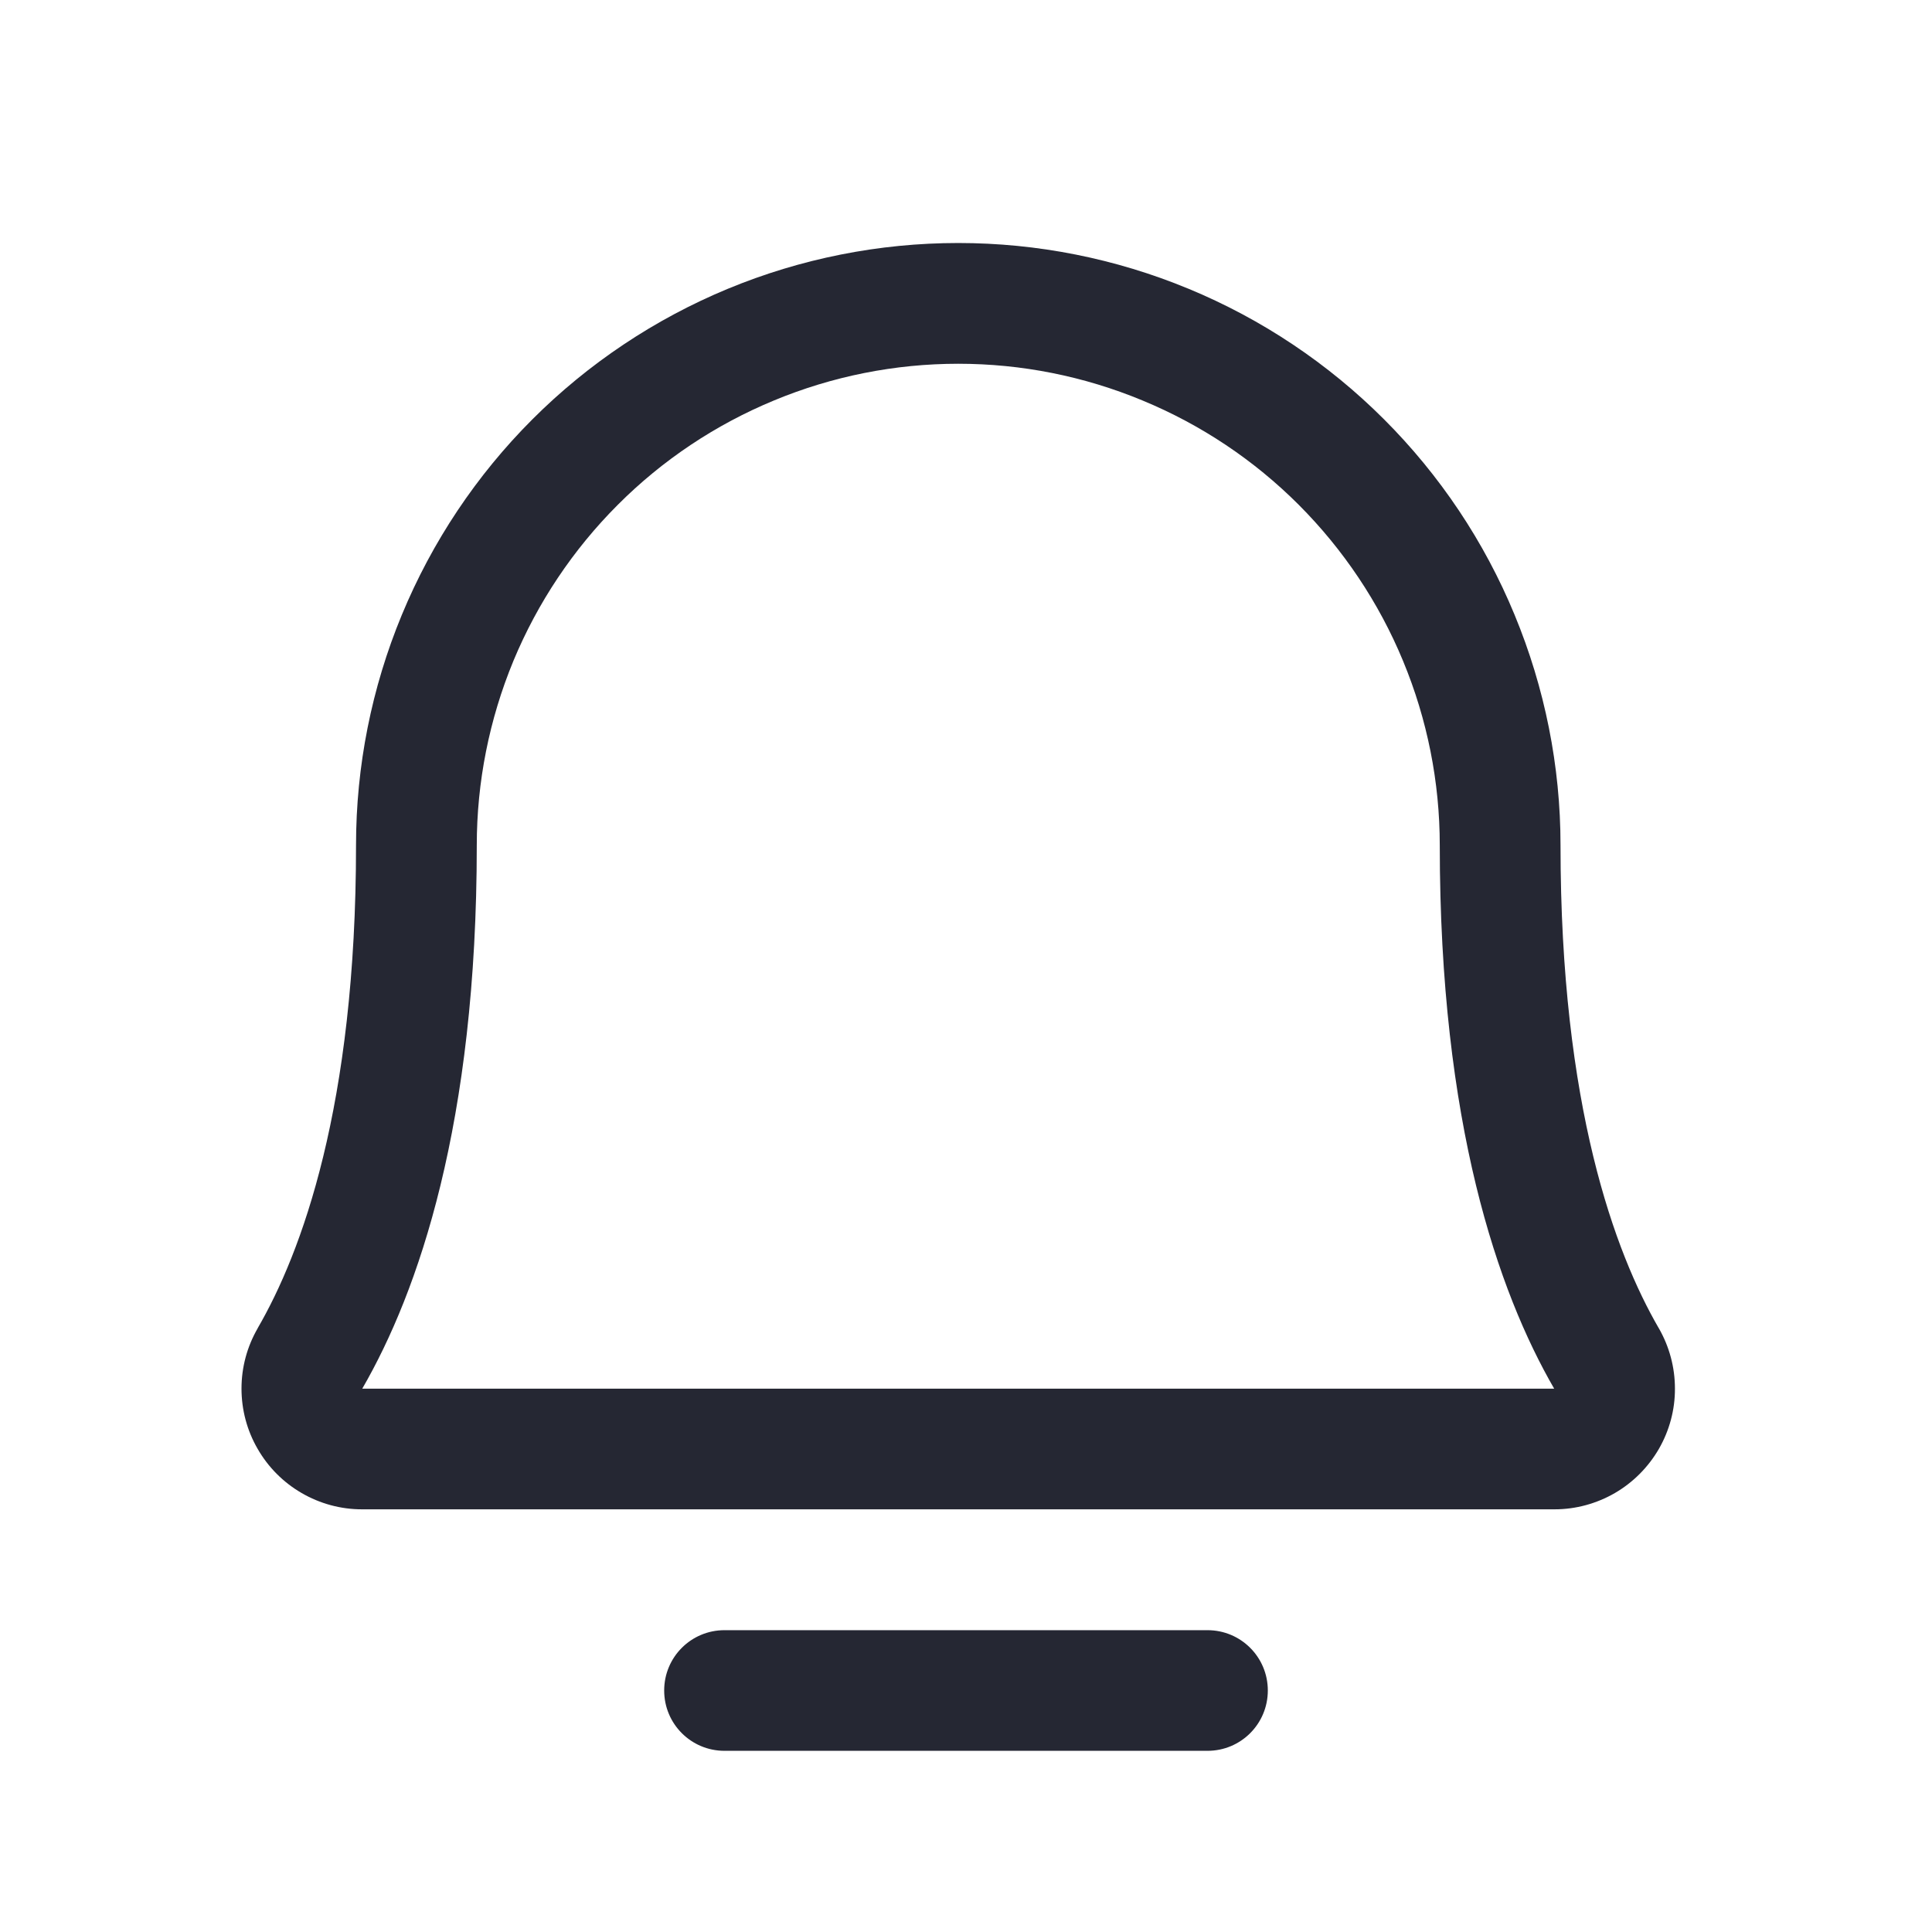 <svg width="18" height="18" viewBox="0 0 18 18" fill="none" xmlns="http://www.w3.org/2000/svg">
<g id="Phosphor icons / BellSimple">
<path id="Vector (Stroke)" fill-rule="evenodd" clip-rule="evenodd" d="M6.188 15.75C6.188 15.439 6.439 15.188 6.75 15.188H11.25C11.561 15.188 11.812 15.439 11.812 15.75C11.812 16.061 11.561 16.312 11.25 16.312H6.75C6.439 16.312 6.188 16.061 6.188 15.75Z" fill="#252733"/>
<path id="Vector (Stroke)_2" fill-rule="evenodd" clip-rule="evenodd" d="M8.928 3.389C8.339 3.389 7.755 3.505 7.211 3.731C6.667 3.956 6.172 4.286 5.756 4.703C5.339 5.12 5.009 5.614 4.783 6.158C4.558 6.703 4.442 7.286 4.442 7.875C4.442 10.471 3.897 12.035 3.375 12.938H14.48C13.958 12.035 13.414 10.471 13.414 7.875C13.414 7.286 13.298 6.703 13.072 6.158C12.847 5.614 12.516 5.12 12.1 4.703C11.683 4.286 11.189 3.956 10.644 3.731C10.1 3.505 9.517 3.389 8.928 3.389ZM6.78 2.691C7.461 2.409 8.191 2.264 8.928 2.264C9.665 2.264 10.394 2.409 11.075 2.691C11.756 2.973 12.374 3.386 12.895 3.907C13.416 4.428 13.83 5.047 14.111 5.728C14.393 6.409 14.539 7.138 14.539 7.875C14.539 10.312 15.049 11.674 15.454 12.374L15.455 12.375C15.553 12.546 15.605 12.739 15.605 12.937C15.606 13.134 15.554 13.327 15.456 13.498C15.357 13.669 15.216 13.811 15.046 13.91C14.875 14.009 14.681 14.062 14.484 14.062L14.482 14.062H3.373L3.371 14.062C3.174 14.062 2.98 14.009 2.81 13.91C2.639 13.811 2.498 13.669 2.4 13.498C2.301 13.327 2.25 13.134 2.25 12.937C2.25 12.739 2.302 12.546 2.401 12.375L2.401 12.374C2.807 11.674 3.317 10.312 3.317 7.875C3.317 7.138 3.462 6.409 3.744 5.728C4.026 5.047 4.439 4.428 4.96 3.907C5.481 3.386 6.1 2.973 6.78 2.691Z" fill="#252733"/>
</g>
</svg>
